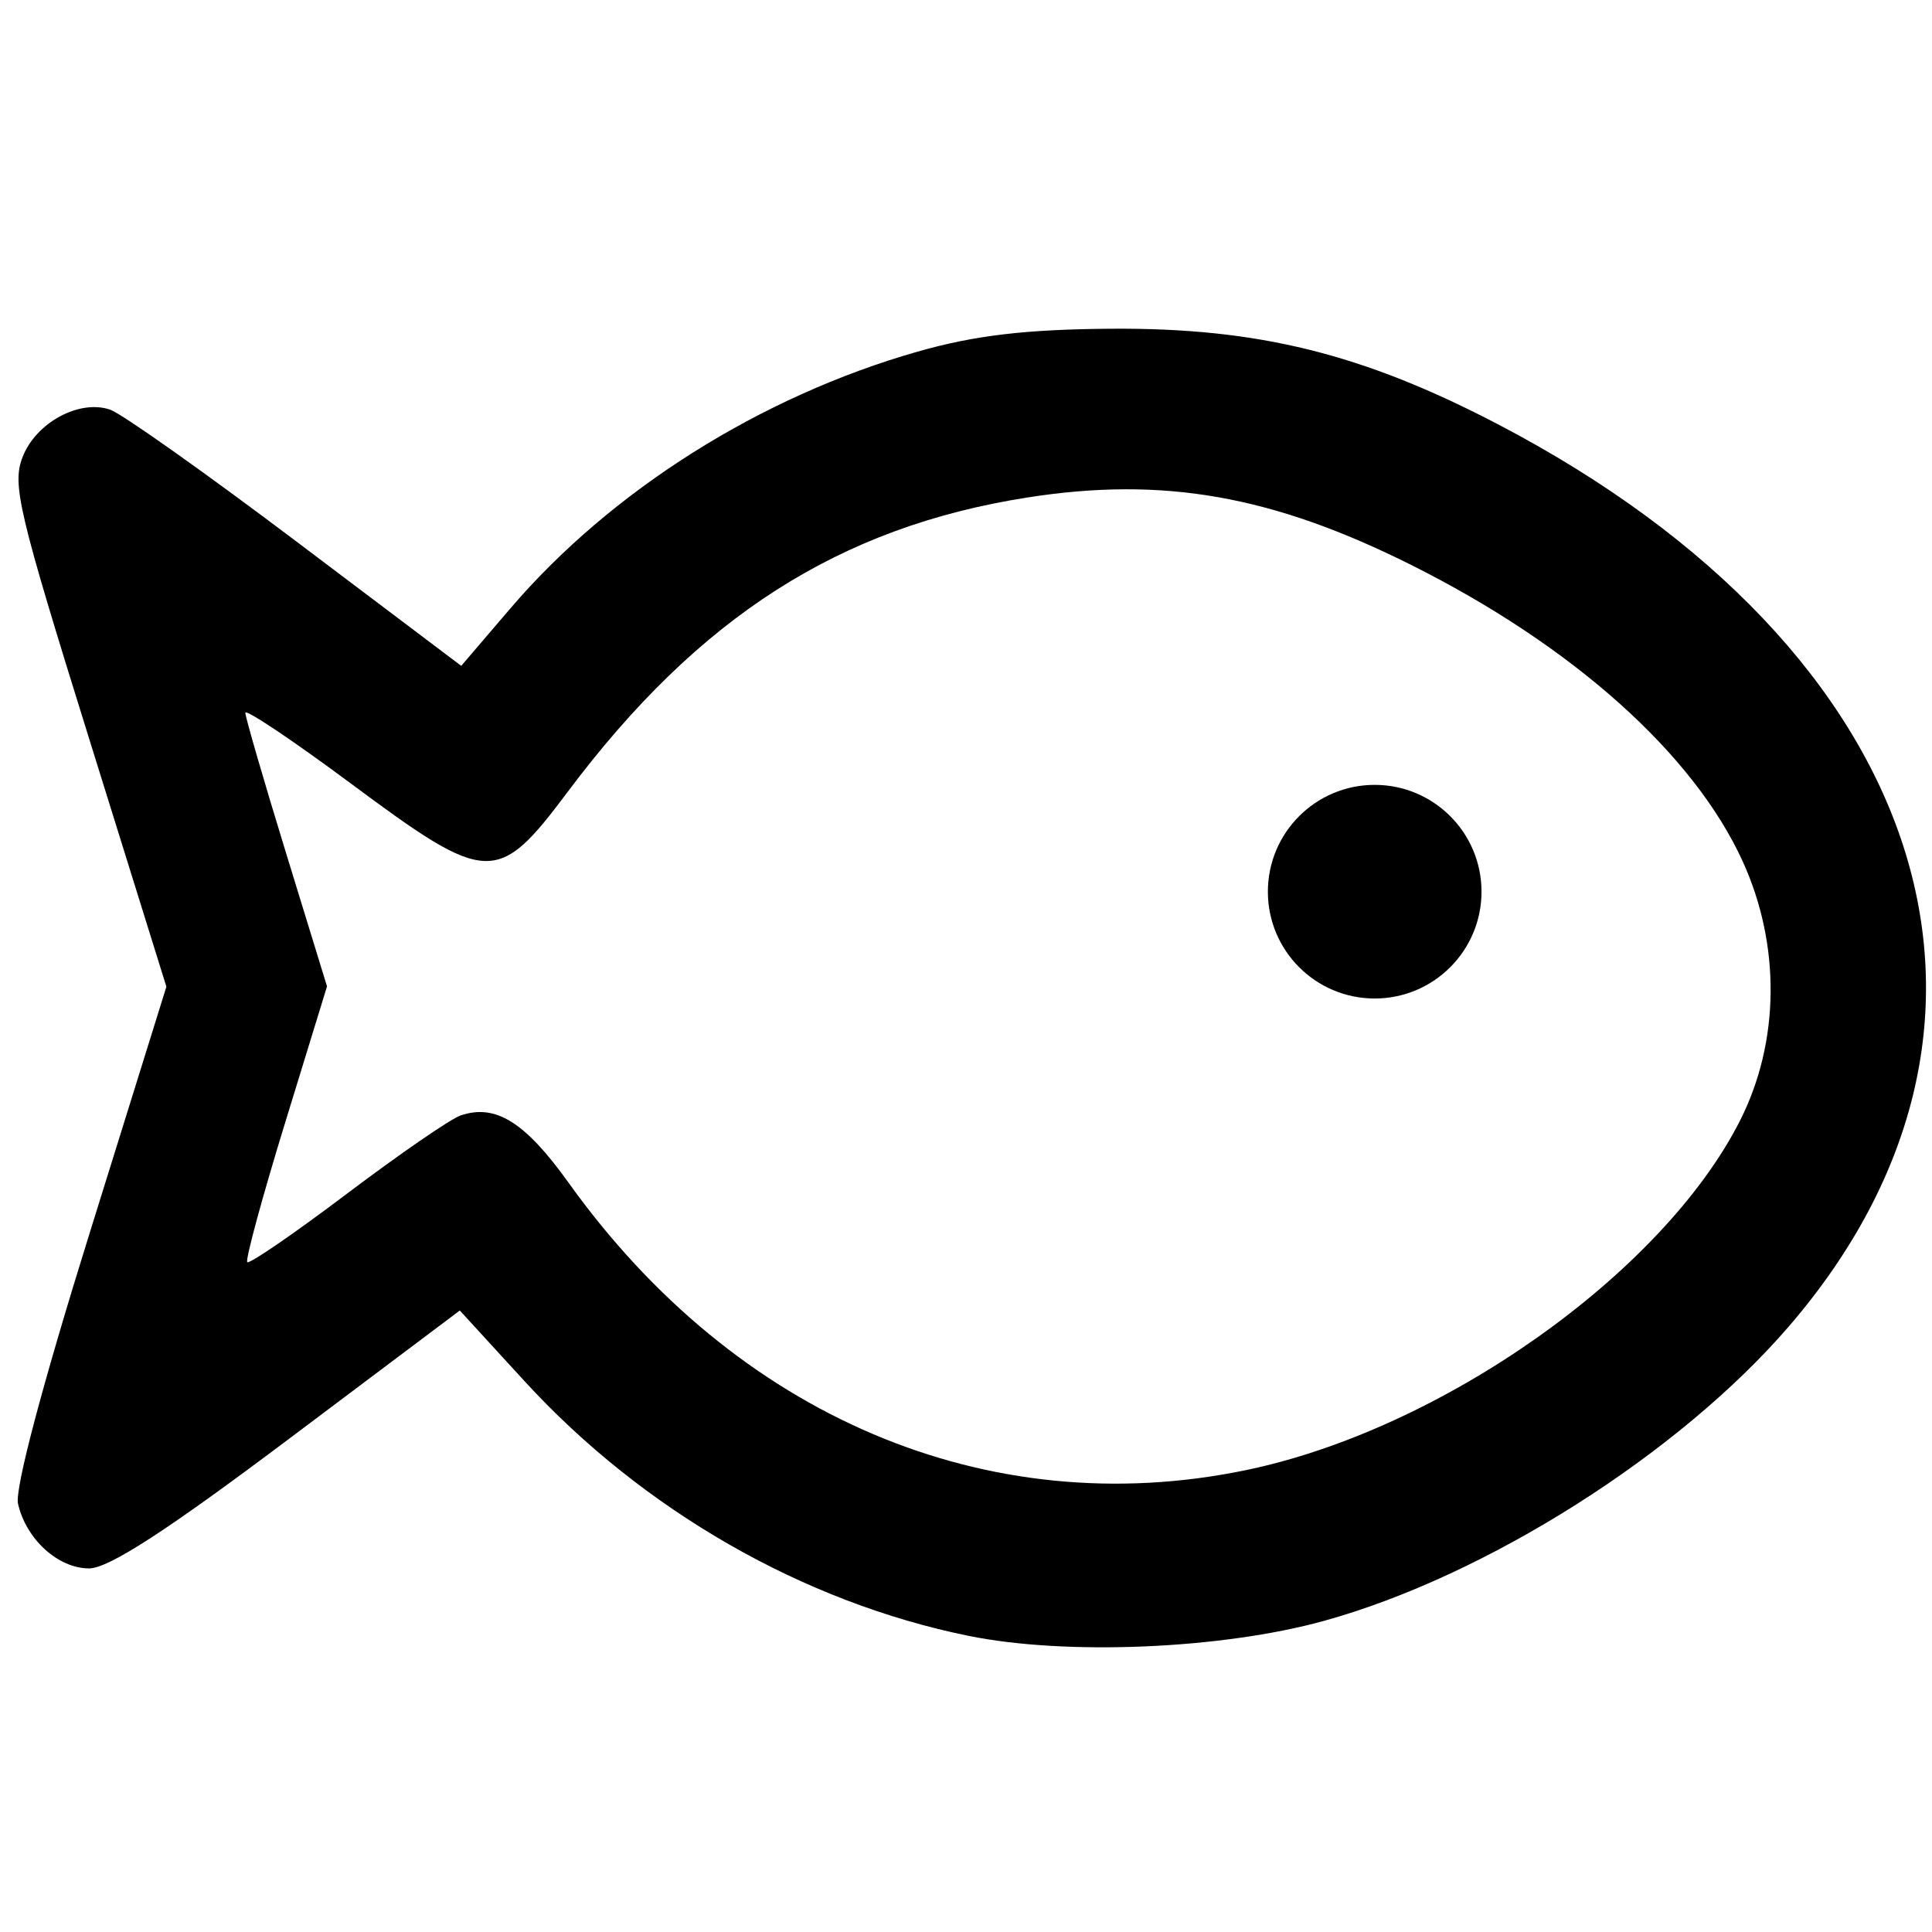 <?xml version="1.0" encoding="UTF-8" standalone="no"?>
<!-- Created with Inkscape (http://www.inkscape.org/) -->

<svg
   width="512"
   height="512"
   viewBox="0 0 135.467 135.467"
   version="1.1"
   id="svg5"
   xmlns="http://www.w3.org/2000/svg"
   xmlns:svg="http://www.w3.org/2000/svg">
  <defs
     id="defs2" />
  <g
     id="layer1">
    <path
       style="fill:#000000;stroke-width:0.703"
       d="M 67.896,114.699 C 56.291,112.334 45.065,105.889 36.762,96.825 L 32.241,91.889 20.207,100.931 c -8.542,6.418 -12.594,9.042 -13.962,9.042 -2.17,0 -4.42,-2.049 -4.982,-4.536 -0.232,-1.027 1.676,-8.239 5.015,-18.954 L 11.667,69.186 6.215,51.683 C 1.288,35.868 0.84,33.975 1.579,32.058 c 0.934,-2.423 3.974,-4.074 6.142,-3.335 0.809,0.276 6.679,4.431 13.045,9.233 l 11.574,8.732 3.454,-4.036 c 7.069,-8.26 17.542,-14.862 28.551,-17.998 3.997,-1.138 7.57,-1.561 13.566,-1.604 10.285,-0.074 17.662,1.752 27.177,6.729 30.239,15.817 38.655,41.976 20.341,63.227 -7.697,8.932 -21.228,17.502 -32.596,20.646 -7.179,1.985 -18.088,2.443 -24.938,1.047 z m 19.394,-11.602 C 101.029,100.272 116.536,89.328 121.99,78.607 124.802,73.078 124.875,66.262 122.184,60.376 118.745,52.853 110.291,45.293 98.983,39.629 89.226,34.741 81.561,33.391 72.039,34.883 58.86,36.947 48.995,43.261 39.824,55.499 34.878,62.101 34.21,62.076 24.591,54.93 c -4.063,-3.018 -7.388,-5.245 -7.388,-4.948 0,0.297 1.288,4.734 2.863,9.86 l 2.863,9.321 -2.927,9.527 c -1.61,5.24 -2.809,9.653 -2.665,9.808 0.144,0.155 3.28,-1.998 6.969,-4.783 3.689,-2.785 7.285,-5.261 7.99,-5.501 2.45,-0.836 4.52,0.455 7.578,4.725 11.728,16.375 29.357,23.87 47.414,20.158 z"
       id="path134391" />
    <circle
       style="fill:#000000;fill-rule:evenodd;stroke-width:0.265"
       id="path134365"
       cx="96.39"
       cy="62.523"
       r="7.49" />
  </g>
</svg>
